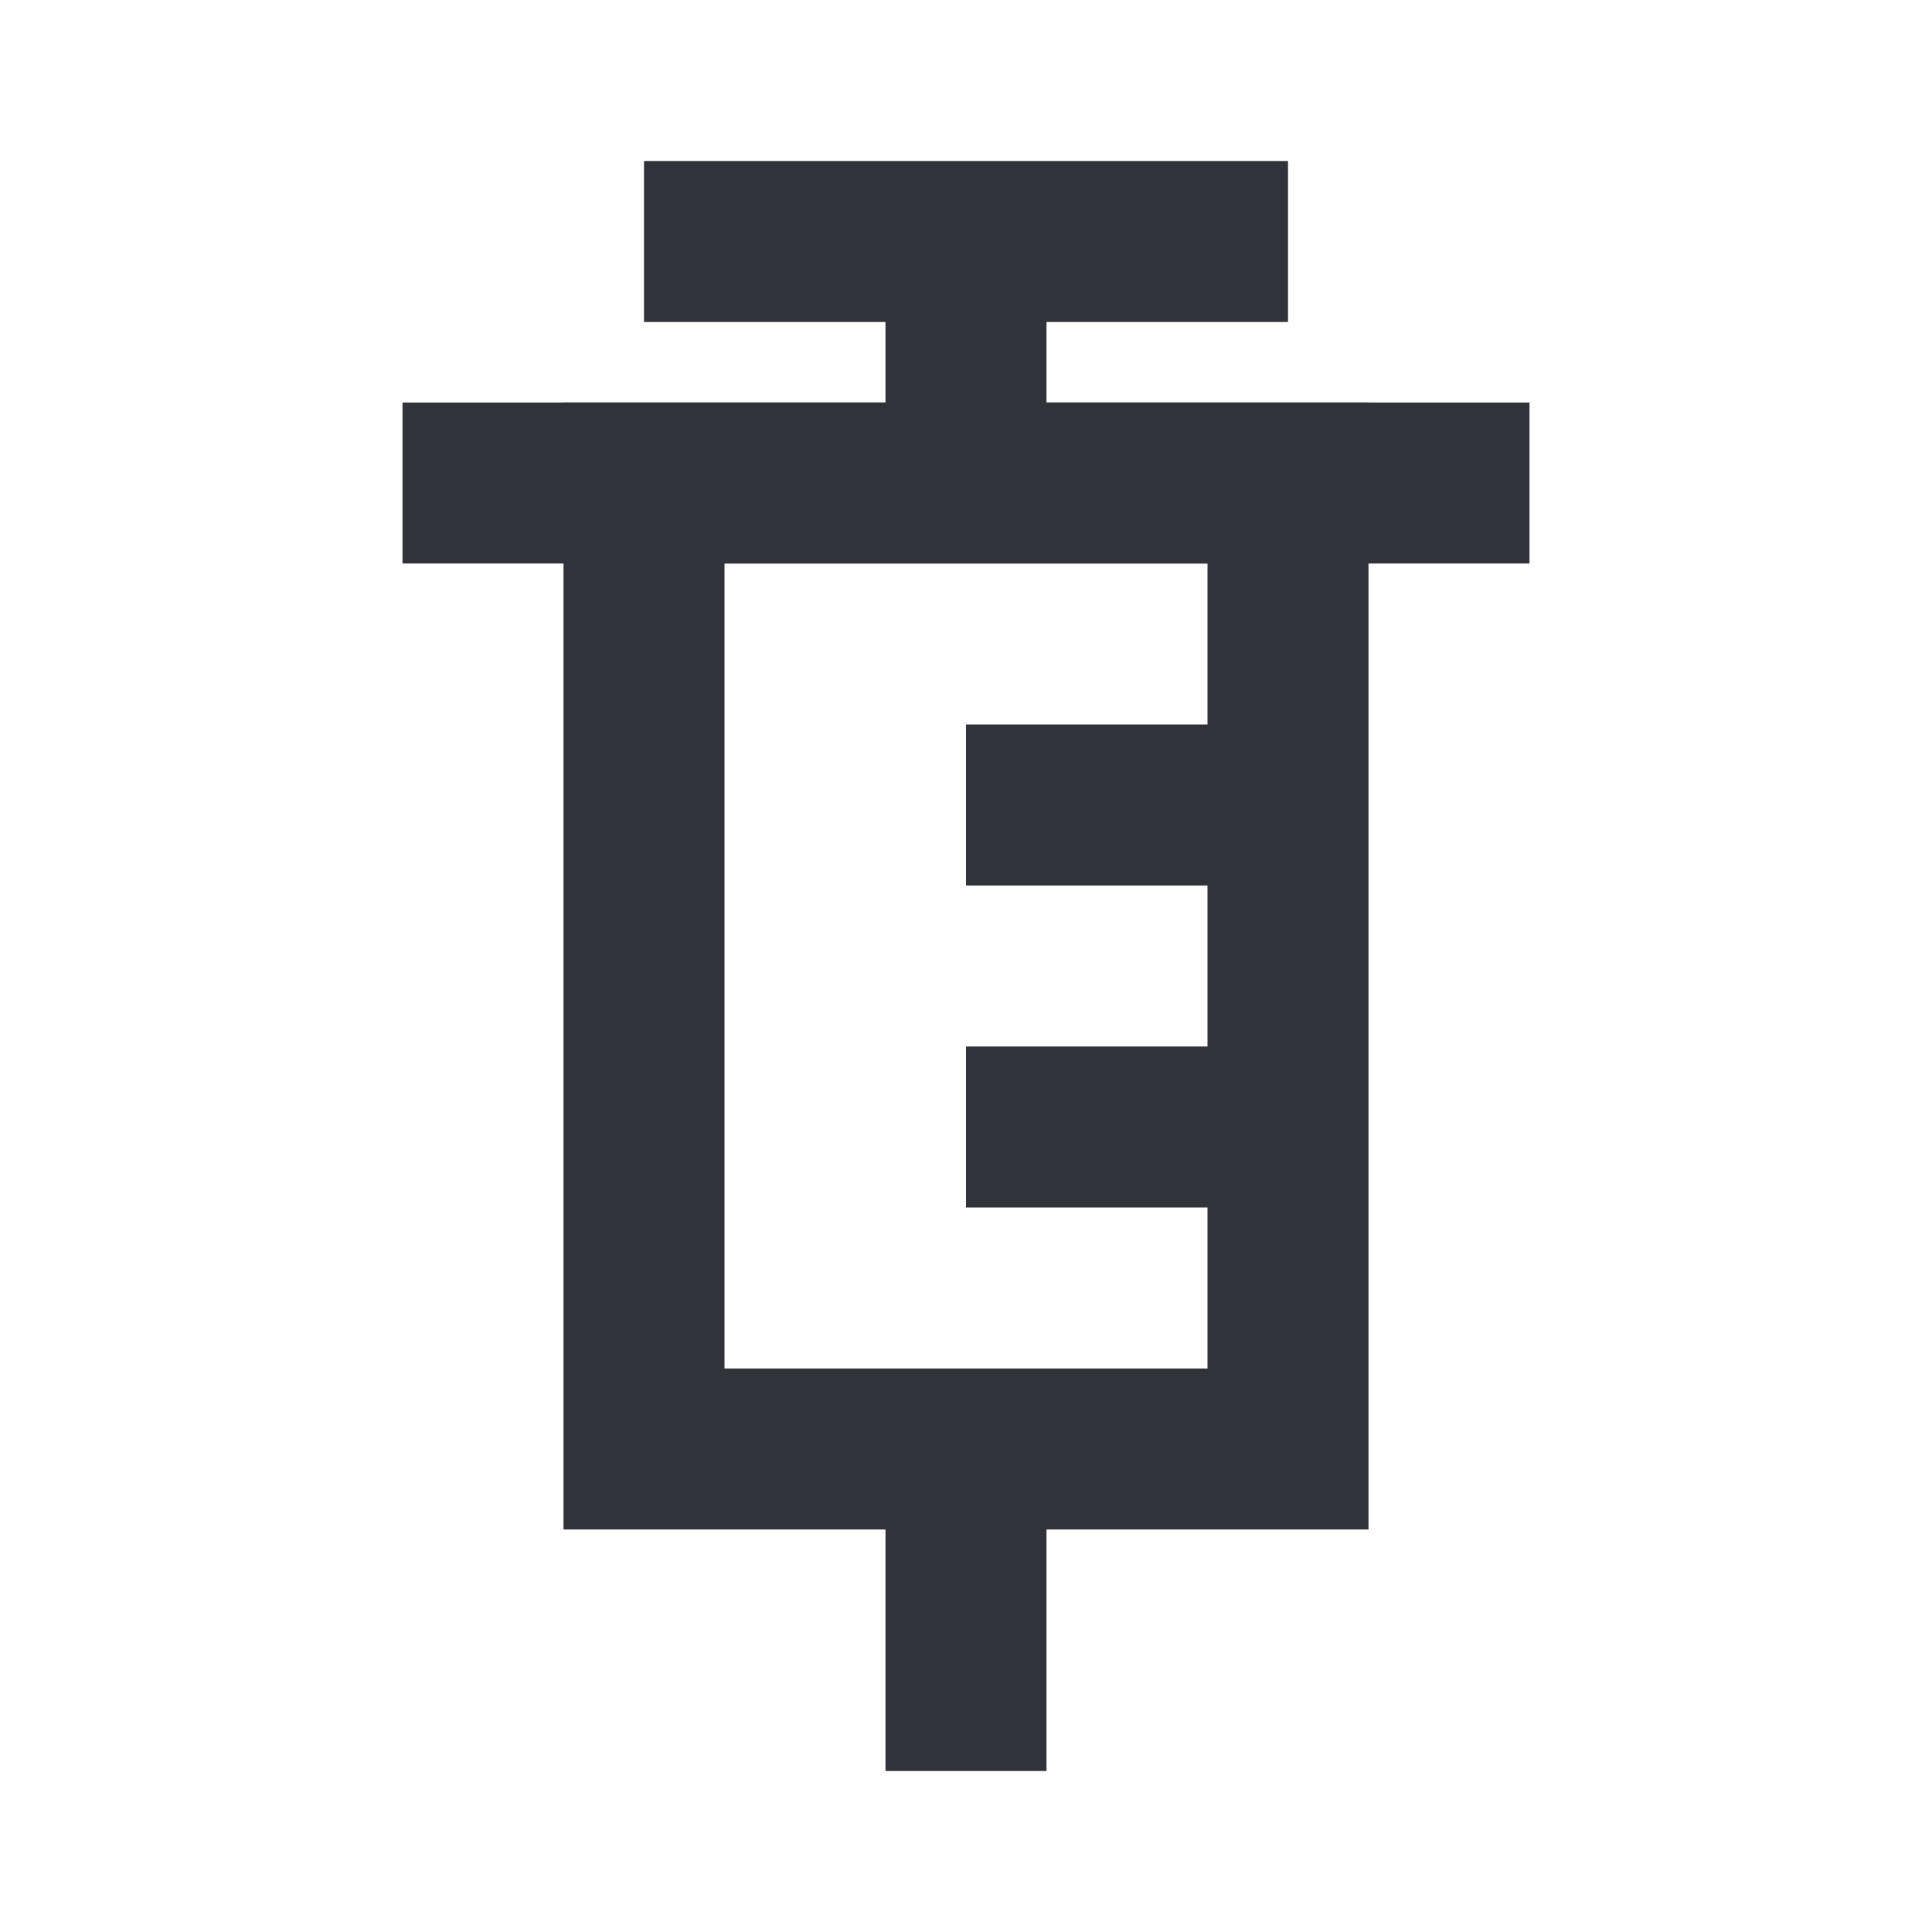 <svg width="24" height="24" viewBox="0 0 24 24" fill="none" xmlns="http://www.w3.org/2000/svg">
<path d="M12 22L12 18" stroke="#31323A" stroke-width="2"/>
<path d="M16 6L8 6L8 18L16 18L16 6Z" stroke="#31323A" stroke-width="2"/>
<path d="M19 6L5 6" stroke="#31323A" stroke-width="2"/>
<path d="M8 3H16" stroke="#31323A" stroke-width="2"/>
<path d="M12 3V6" stroke="#31323A" stroke-width="2"/>
<path d="M12 10H16" stroke="#31323A" stroke-width="2"/>
<path d="M12 14H16" stroke="#31323A" stroke-width="2"/>
</svg>
